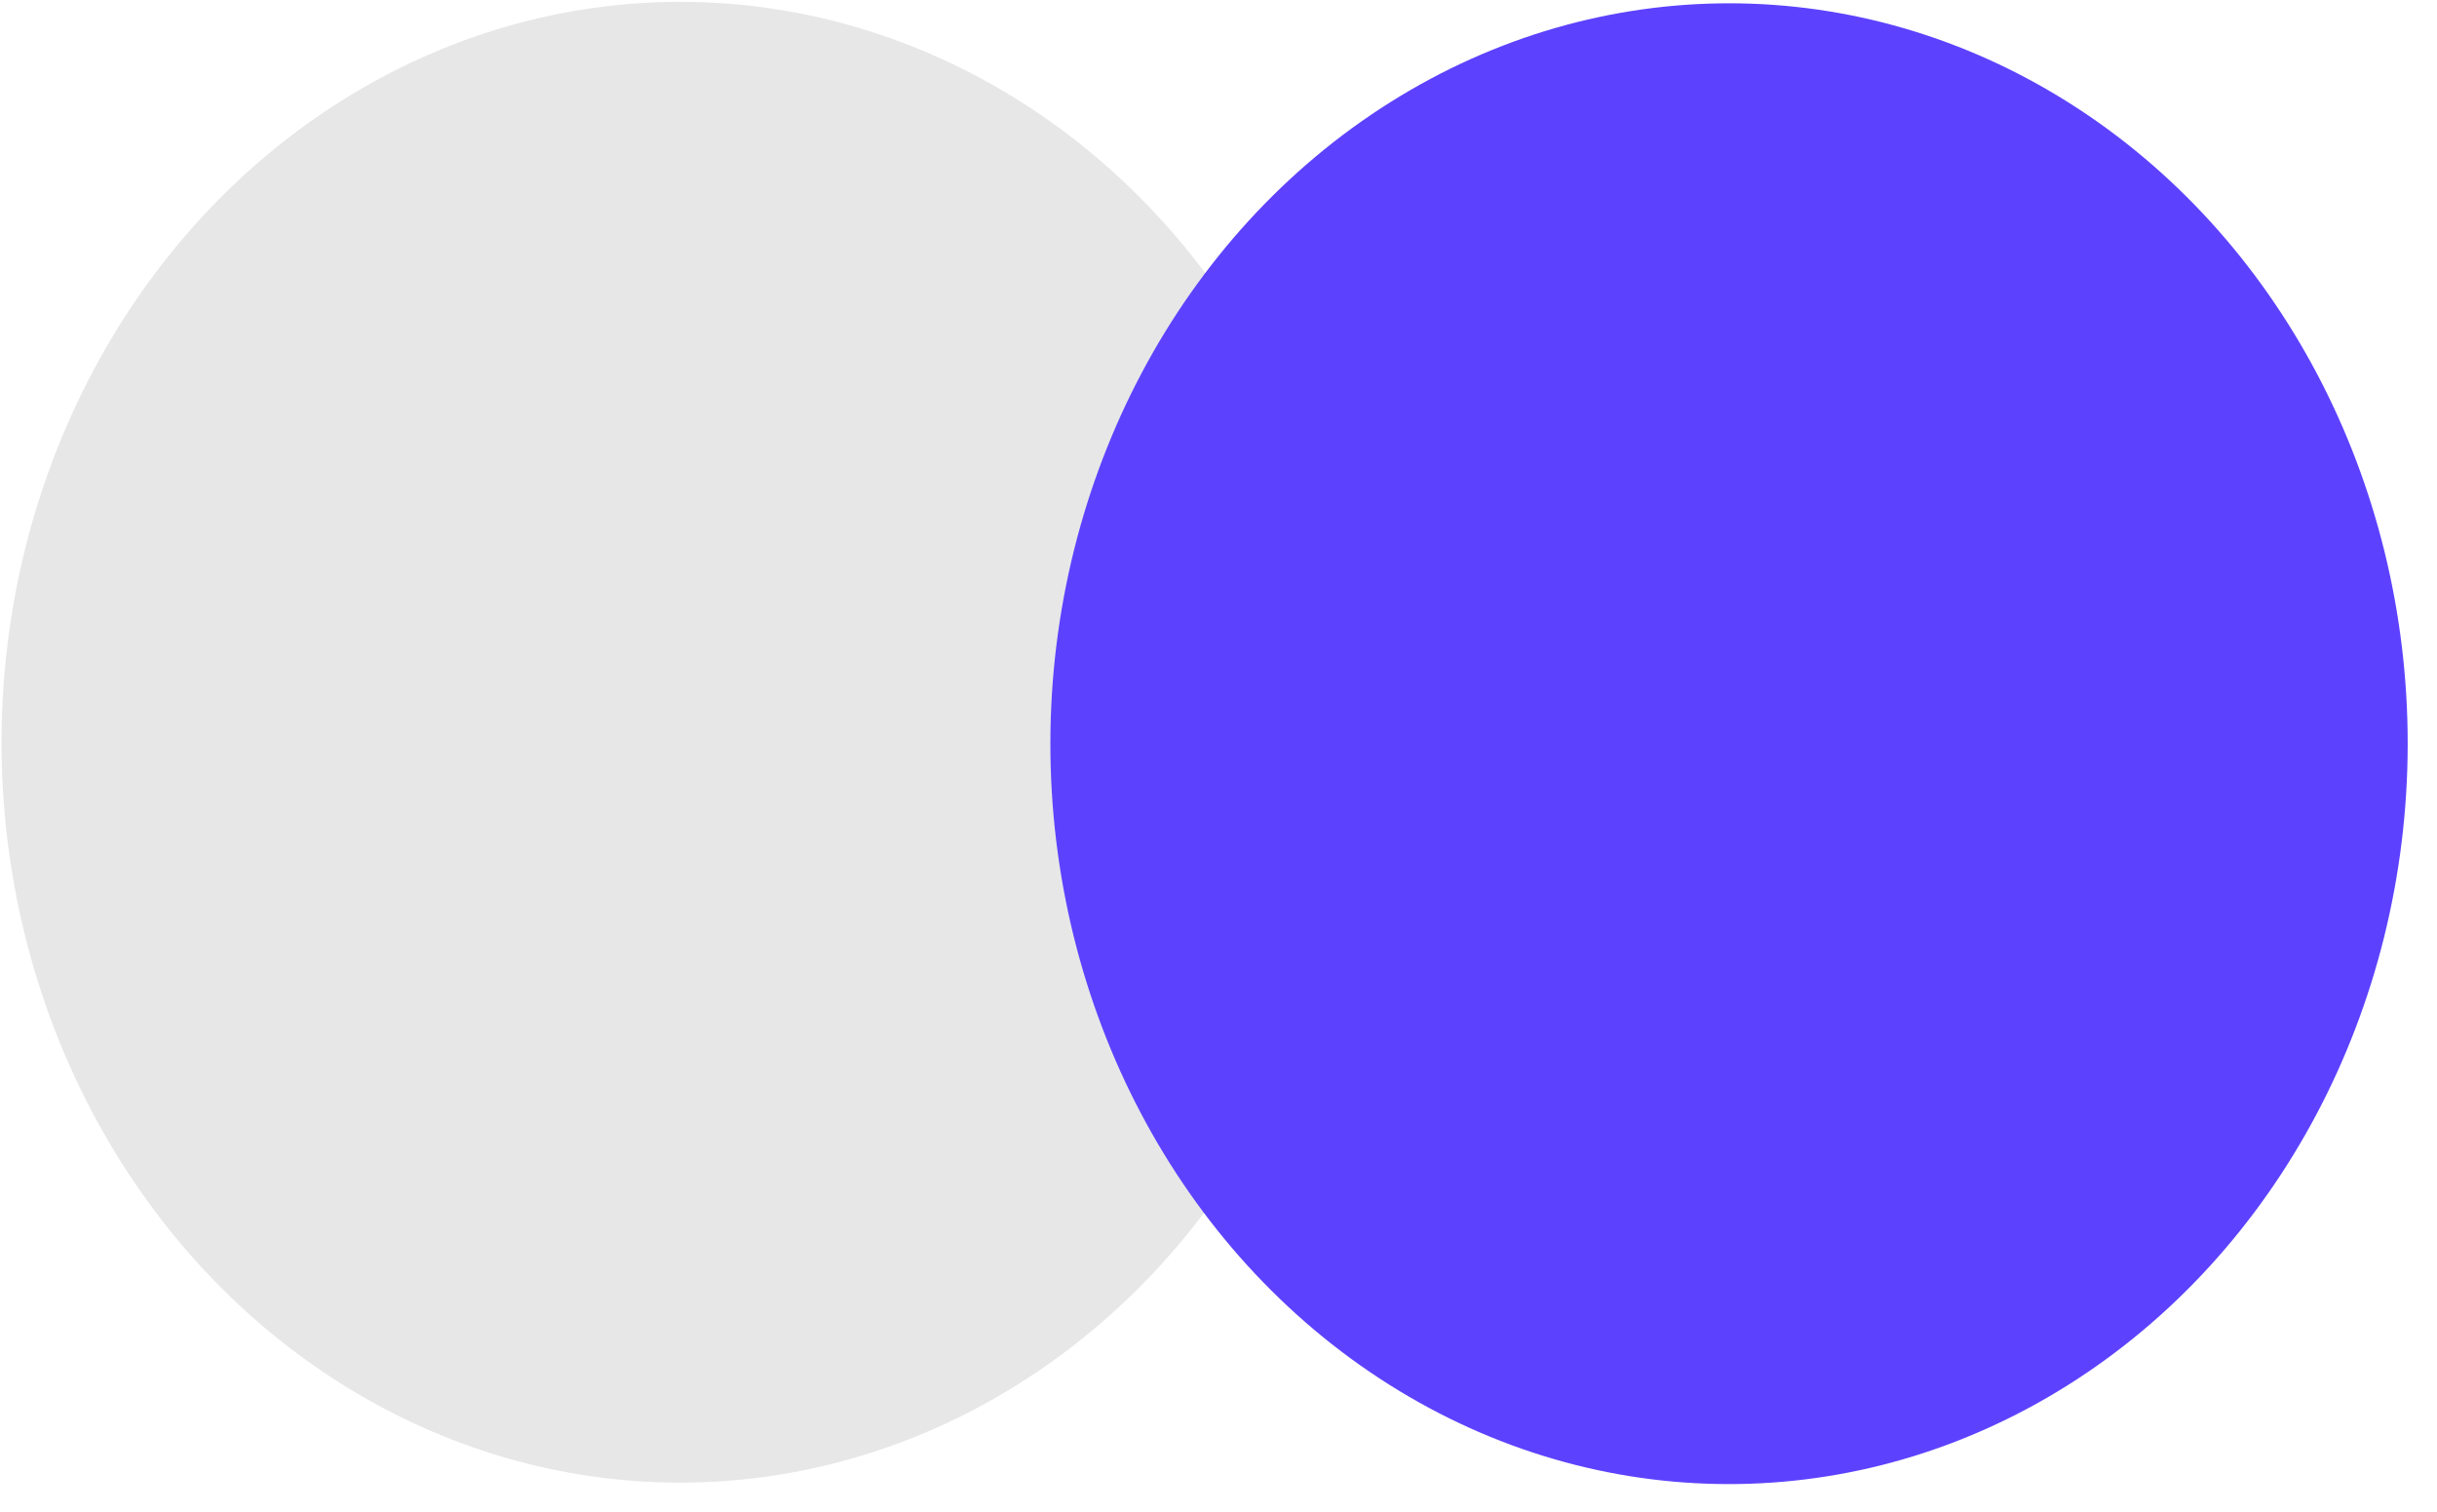 <svg width="79" height="49" viewBox="0 0 79 49" fill="none" xmlns="http://www.w3.org/2000/svg">
<ellipse cx="22.05" cy="24.06" rx="22" ry="24" transform="rotate(0.078 22.05 24.06)" fill="#E7E7E8"/>
<ellipse cx="56.05" cy="24.107" rx="22" ry="24" transform="rotate(0.078 56.05 24.107)" fill="#5C42FF"/>
</svg>

